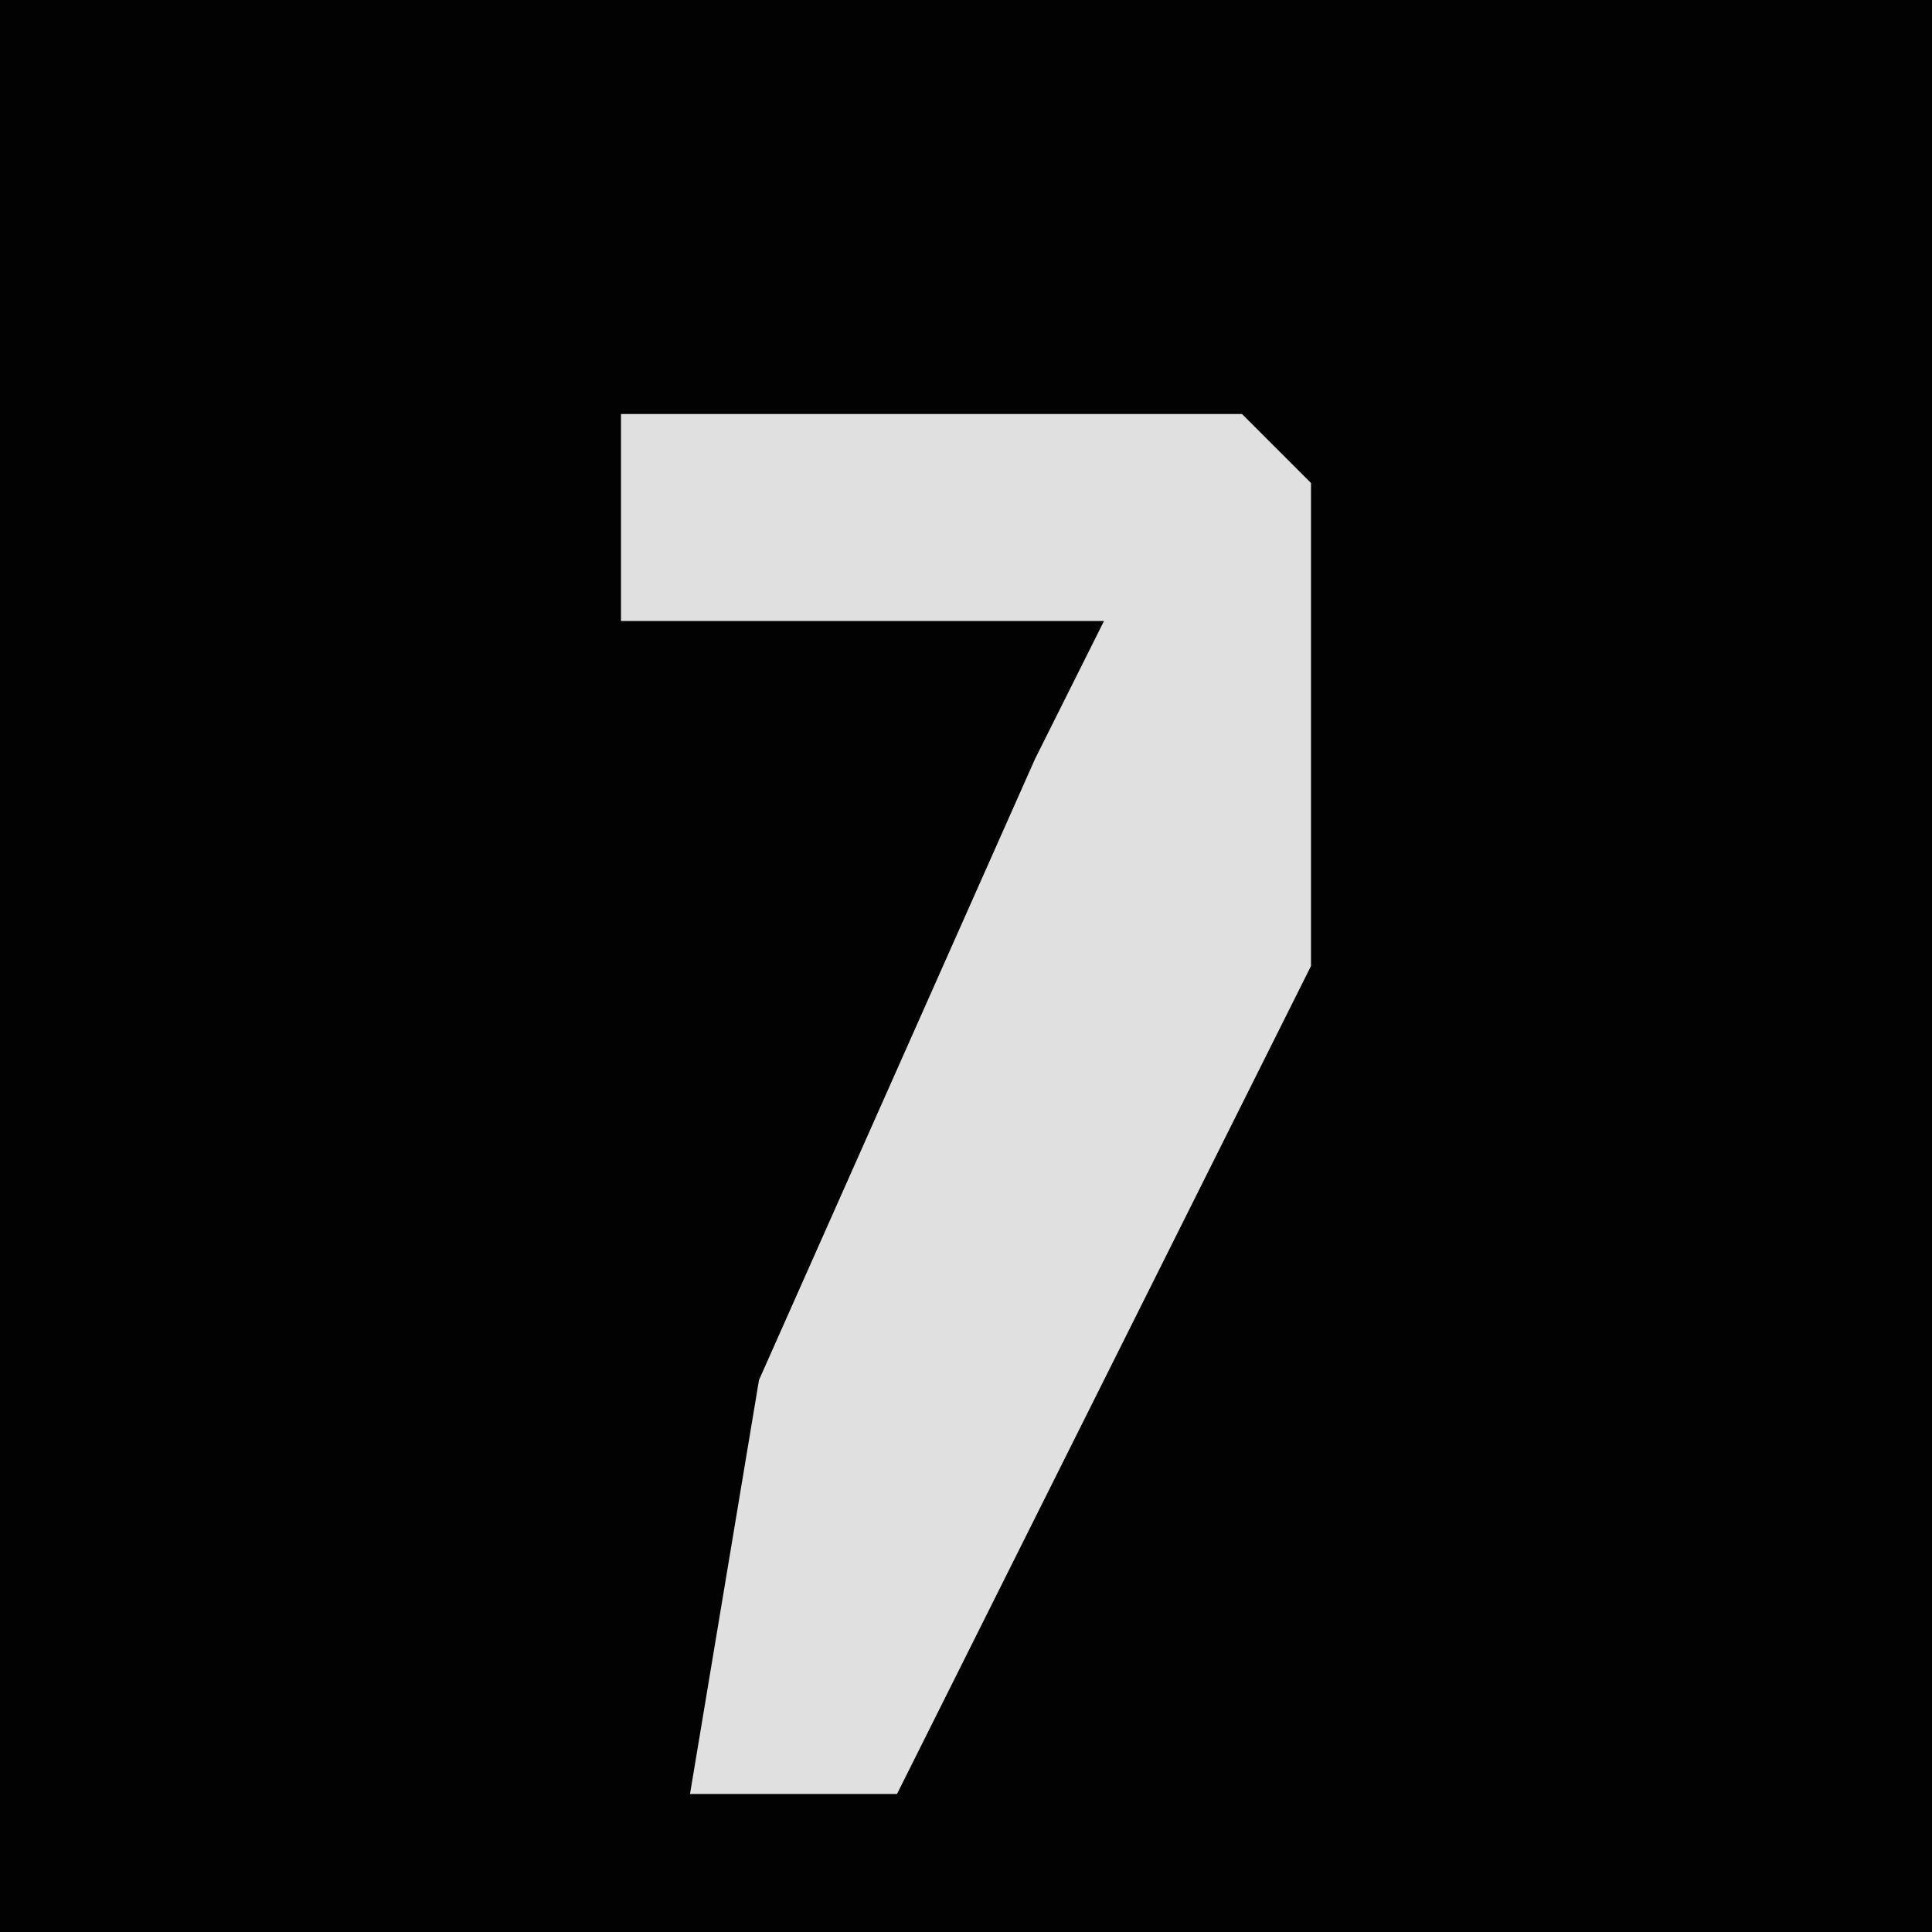 <?xml version="1.0" encoding="UTF-8"?>
<svg version="1.1" xmlns="http://www.w3.org/2000/svg" width="28" height="28">
<path d="M0,0 L28,0 L28,28 L0,28 Z " fill="#020202" transform="translate(0,0)"/>
<path d="M0,0 L9,0 L10,1 L10,8 L6,16 L4,20 L1,20 L2,14 L6,5 L7,3 L0,3 Z " fill="#E0E0E0" transform="translate(9,6)"/>
</svg>
